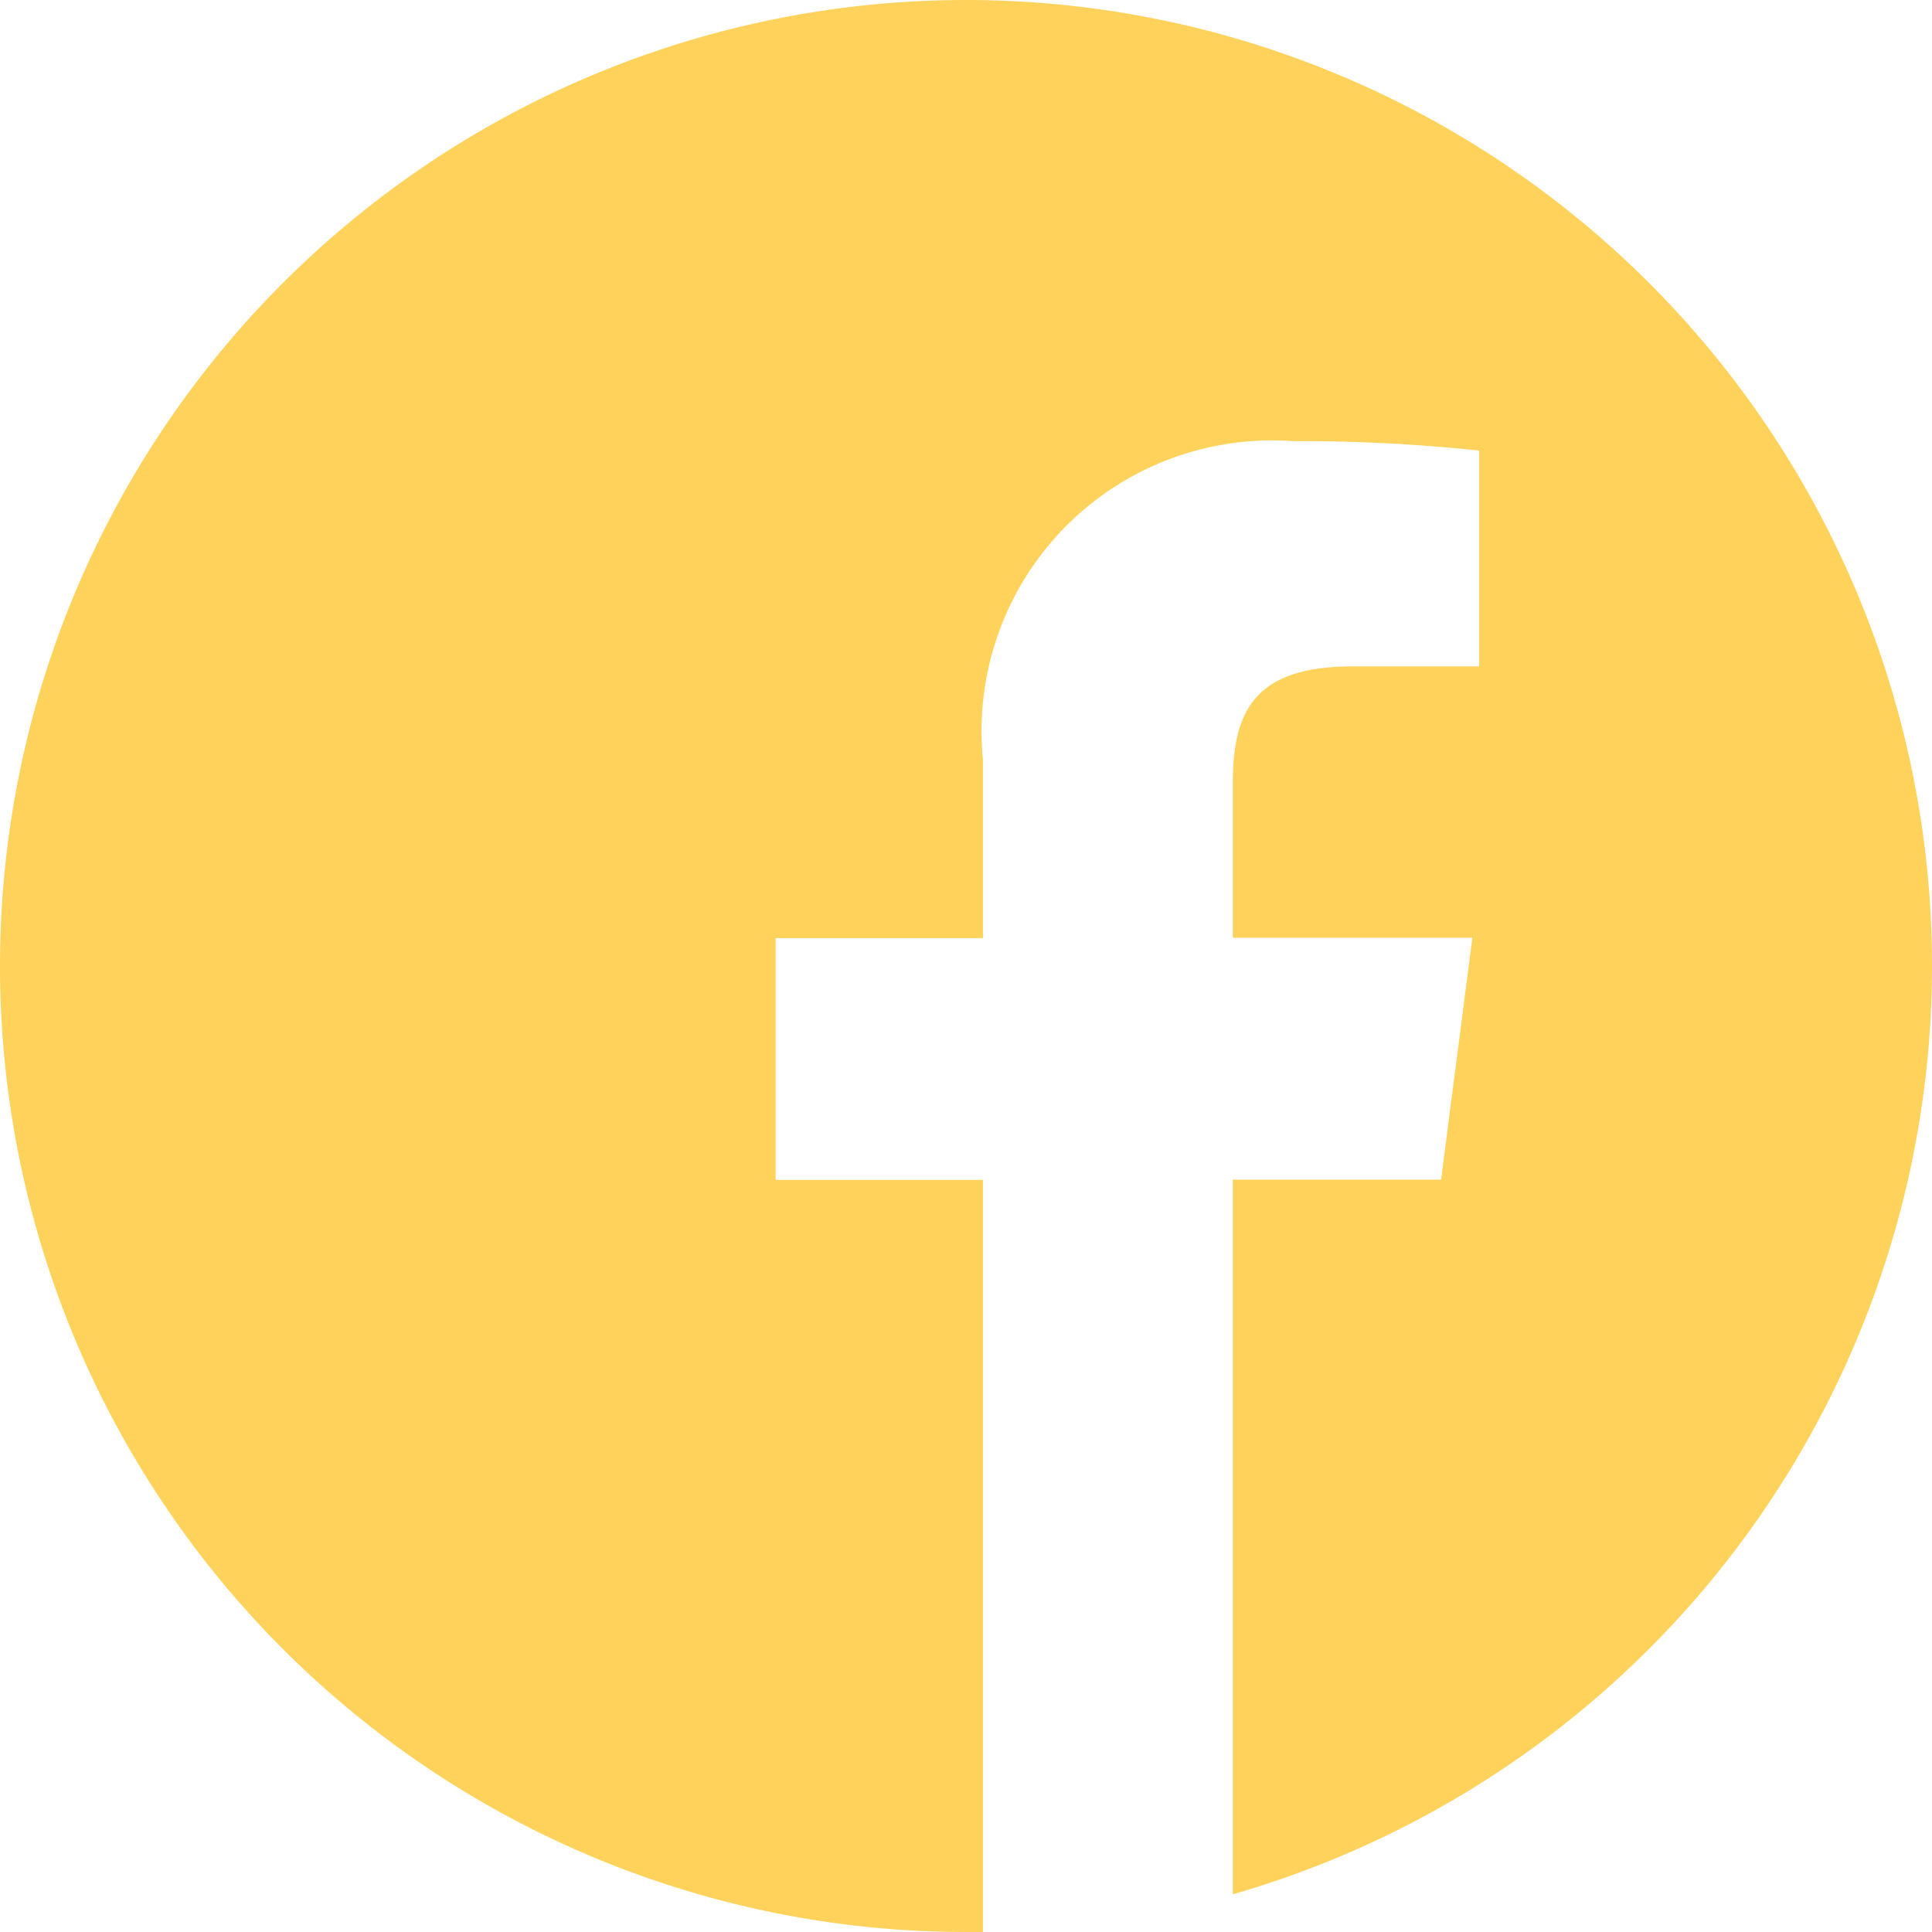 <svg xmlns="http://www.w3.org/2000/svg" width="20.5" height="20.5" viewBox="0 0 20.5 20.5" fill="#FFD25B"><path d="M20.5,10.25A10.25,10.25,0,1,0,10.25,20.5c.06,0,.12,0,.18,0V12.52h-2.2V9.954h2.2V8.064a3.084,3.084,0,0,1,3.291-3.383,17.889,17.889,0,0,1,1.974.1v2.29H14.35c-1.061,0-1.269.5-1.269,1.245V9.95h2.542l-.332,2.567h-2.21V20.1A10.253,10.253,0,0,0,20.5,10.25Z"/></svg>